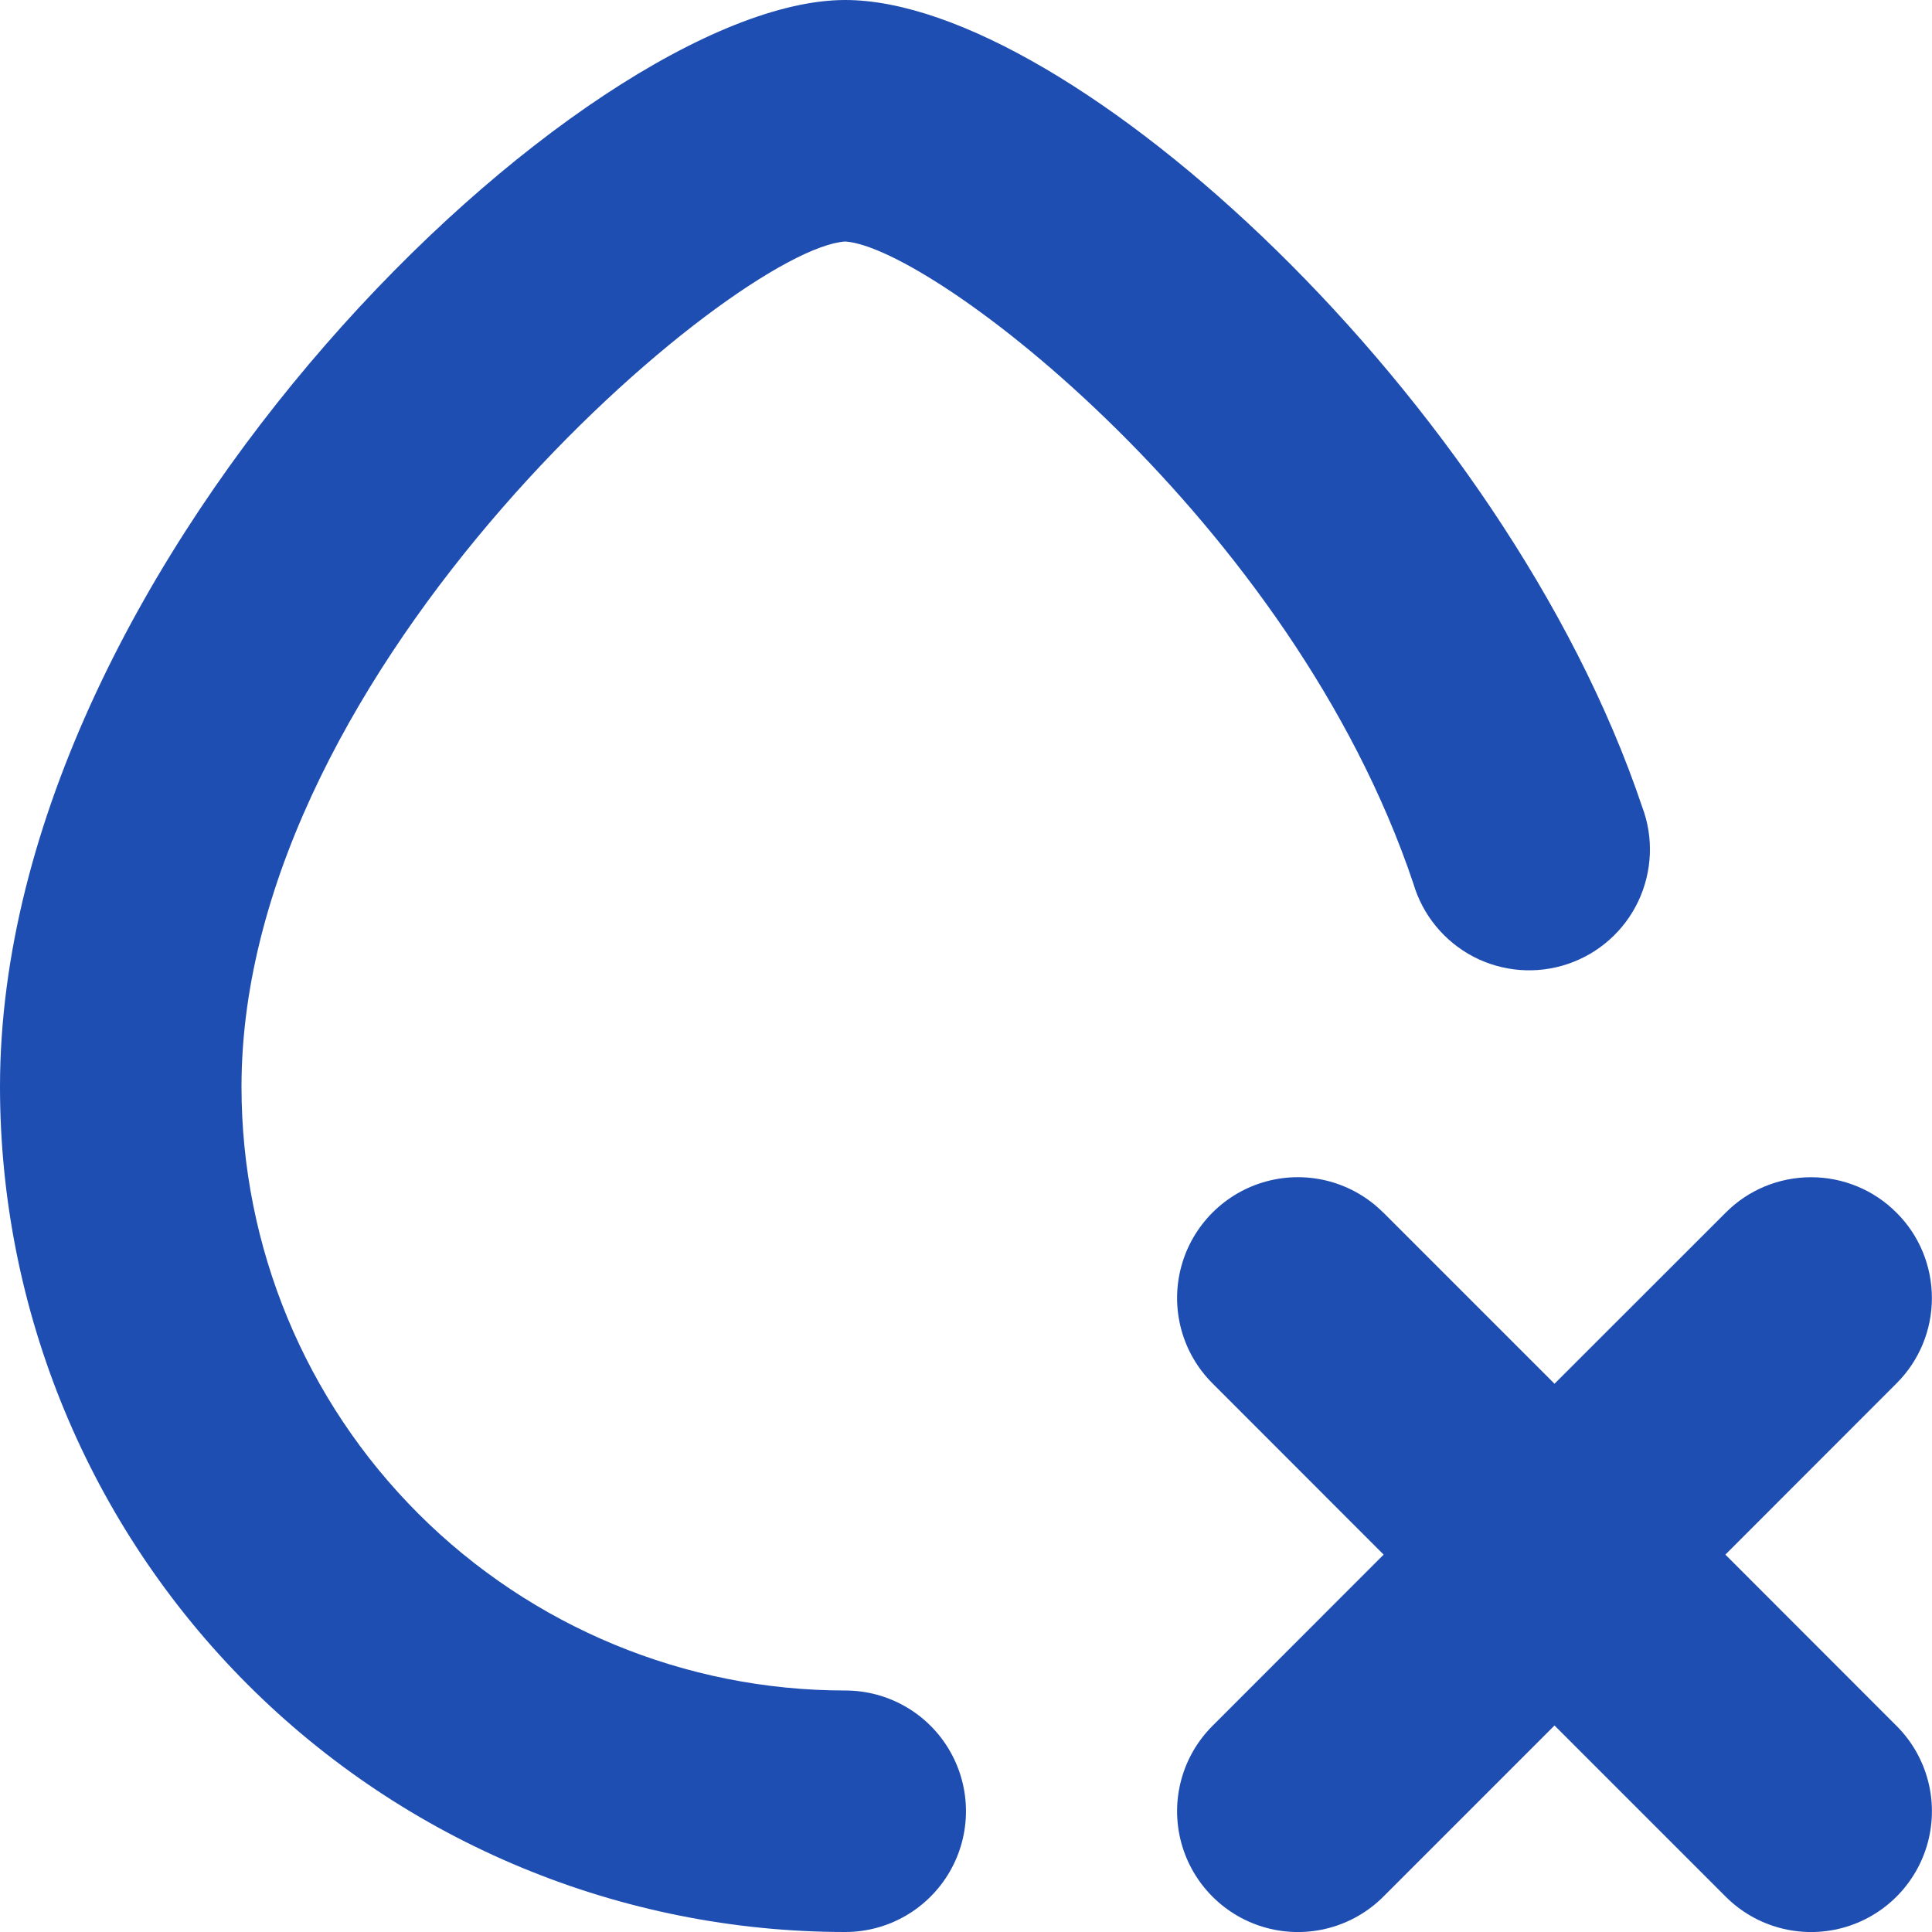 <svg width="18" height="18" viewBox="0 0 18 18" fill="none" xmlns="http://www.w3.org/2000/svg">
<path d="M17.669 11.298C17.458 11.086 17.172 10.968 16.873 10.968C16.575 10.968 16.288 11.086 16.078 11.298L14.483 12.892L12.888 11.297L12.888 11.298C12.604 11.013 12.19 10.902 11.801 11.006C11.413 11.11 11.109 11.414 11.005 11.802C10.901 12.191 11.012 12.605 11.297 12.889L12.891 14.484L11.297 16.079V16.079C11.012 16.363 10.901 16.777 11.005 17.166C11.109 17.554 11.413 17.858 11.801 17.962C12.19 18.066 12.604 17.955 12.888 17.671L14.483 16.076L16.078 17.671H16.078C16.362 17.955 16.776 18.066 17.165 17.962C17.553 17.858 17.857 17.554 17.961 17.166C18.065 16.777 17.954 16.363 17.669 16.079L16.075 14.484L17.669 12.889V12.889C17.881 12.678 17.999 12.392 17.999 12.094C17.999 11.795 17.881 11.508 17.669 11.298L17.669 11.298Z" fill="#1F4EB2"/>
<path d="M7.875 18C8.277 18 8.648 17.785 8.849 17.437C9.05 17.089 9.05 16.66 8.849 16.312C8.648 15.964 8.277 15.75 7.875 15.75C6.383 15.75 4.952 15.157 3.897 14.102C2.842 13.047 2.25 11.617 2.25 10.125C2.25 6.188 6.845 2.317 7.875 2.25C8.688 2.303 12.037 4.863 13.168 8.232C13.254 8.525 13.456 8.771 13.727 8.913C13.998 9.054 14.315 9.079 14.604 8.982C14.894 8.885 15.132 8.674 15.263 8.398C15.394 8.121 15.408 7.804 15.3 7.518C14.023 3.718 9.97 0 7.875 0C5.465 0 0 5.189 0 10.125V10.124C0 12.213 0.83 14.216 2.306 15.693C3.783 17.17 5.786 18 7.875 18L7.875 18Z" fill="#1F4EB2"/>
</svg>
